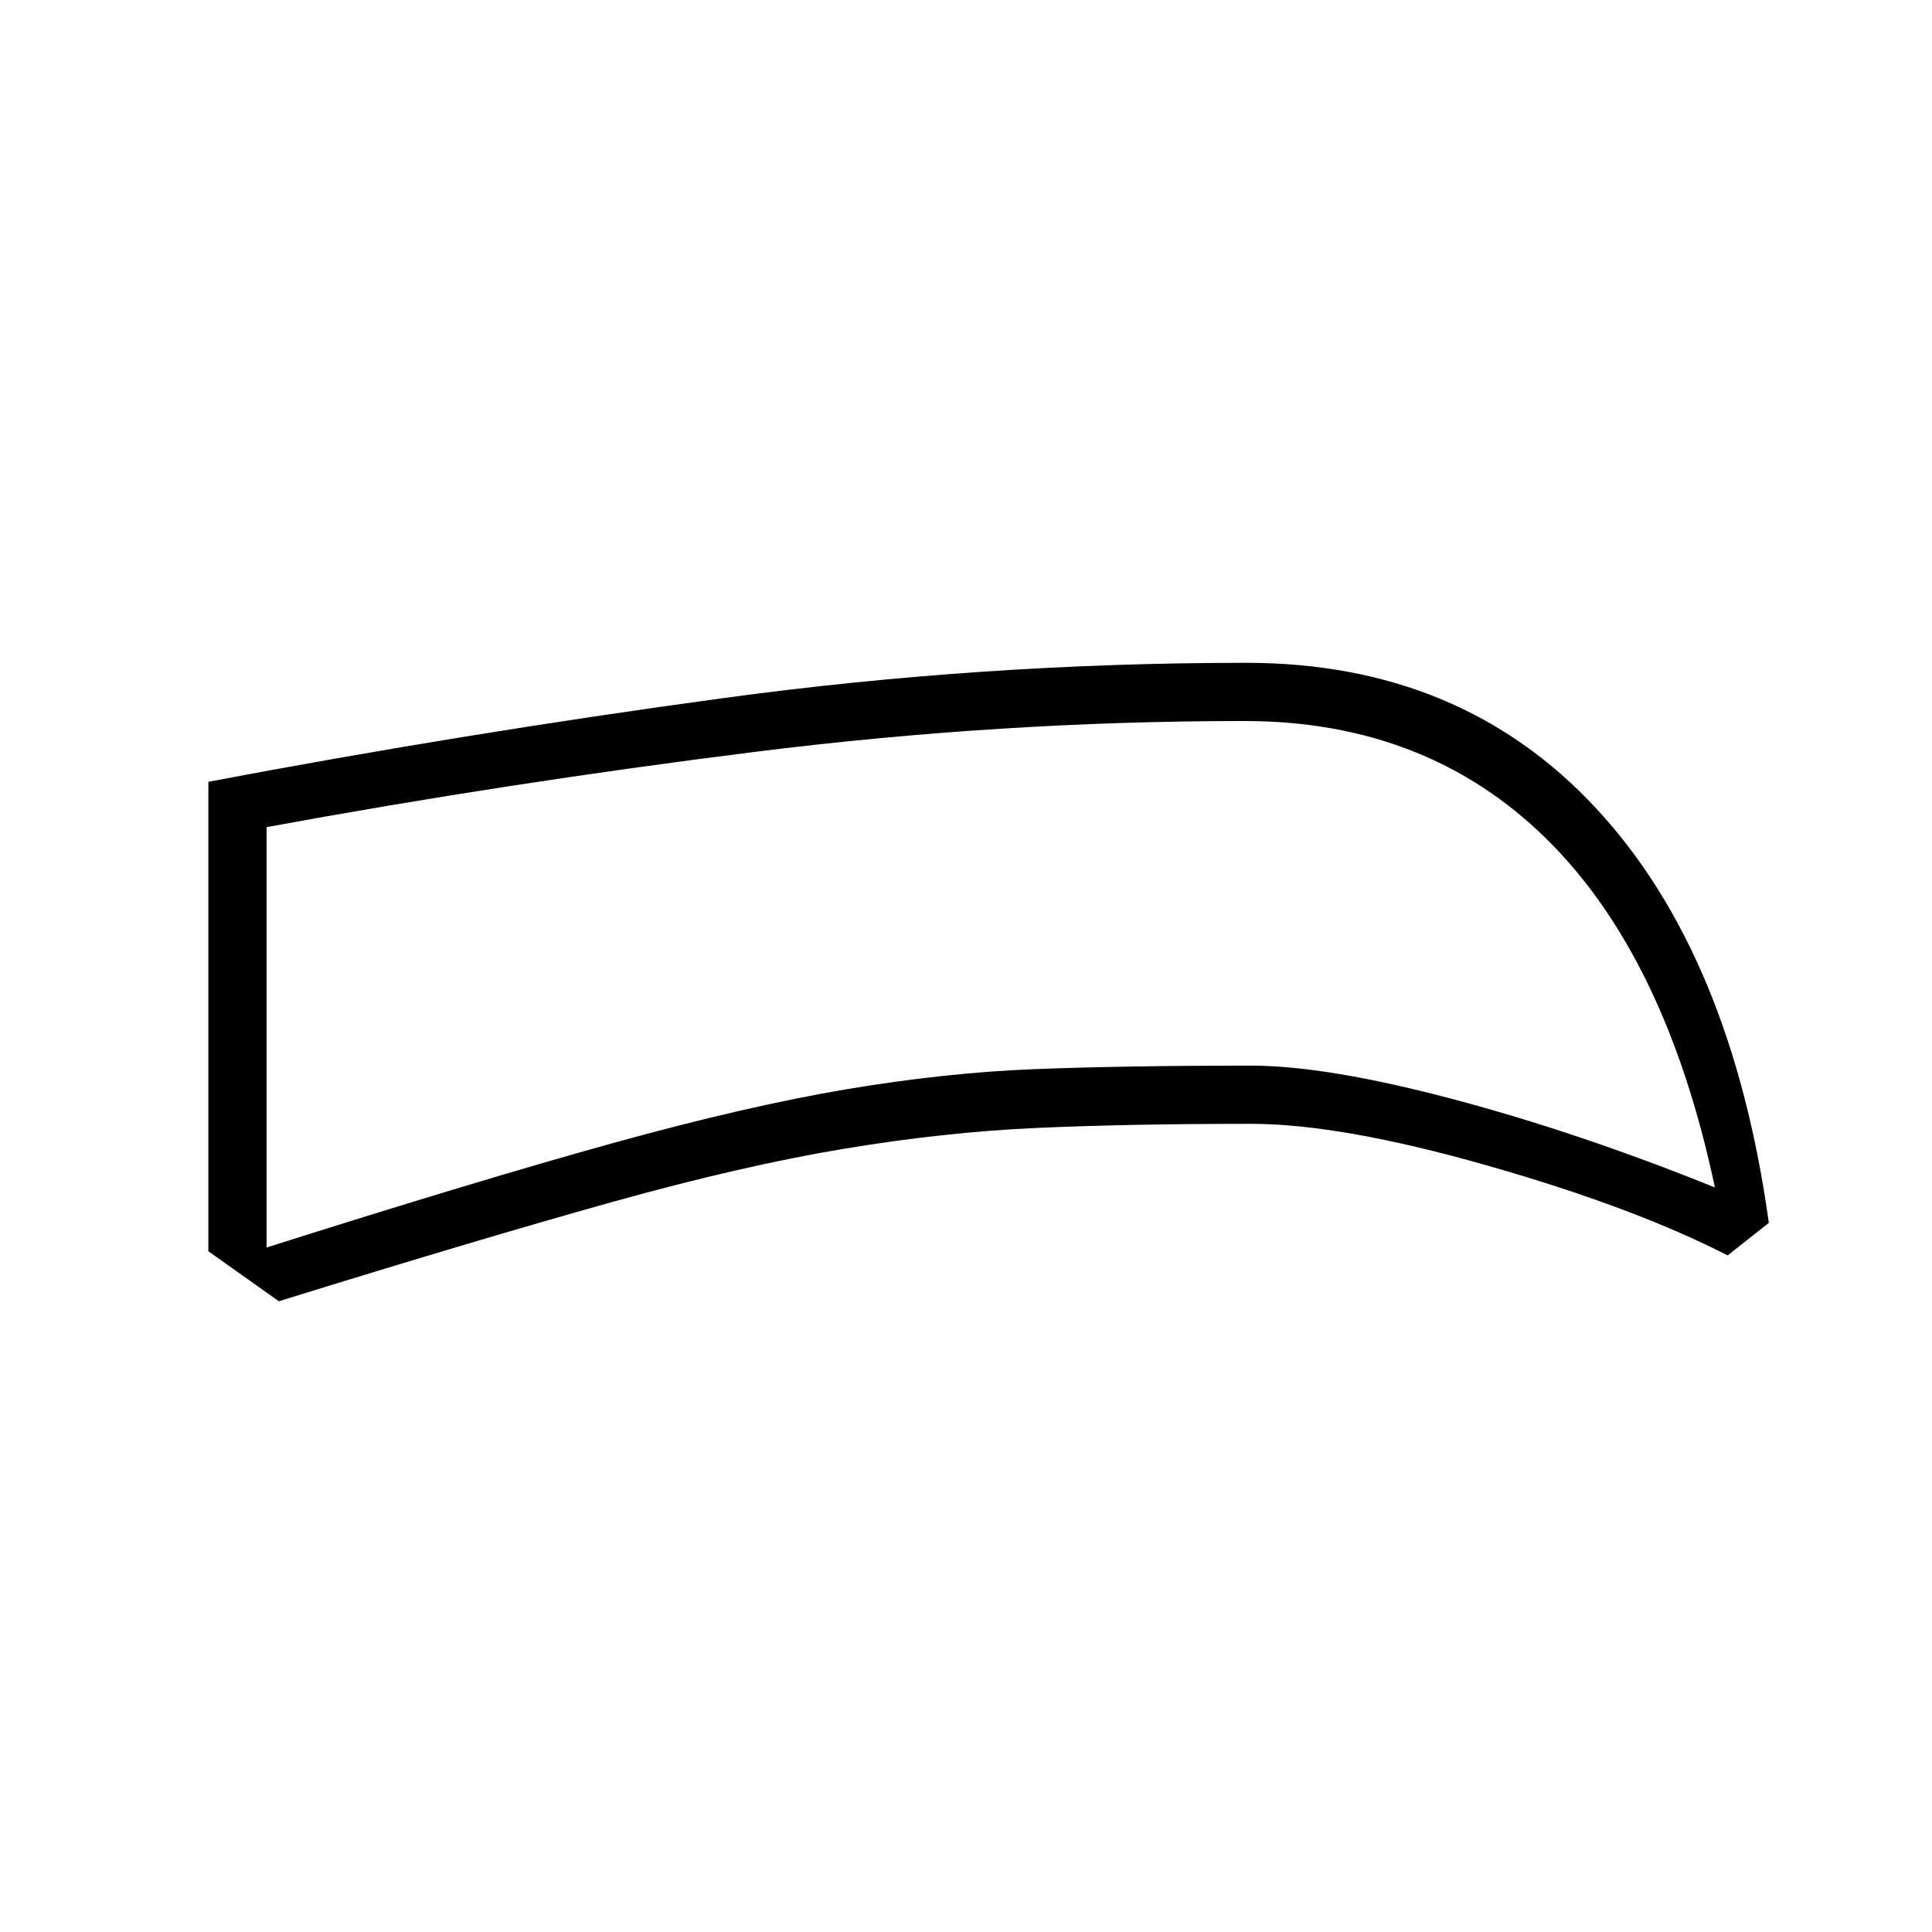 <svg xmlns="http://www.w3.org/2000/svg" height="20" viewBox="0 -960 960 960" width="20"><path d="M621.54-401.58q-60.5 0-106.33 2.04t-96.19 10.42q-50.37 8.39-115.5 26.58-65.14 18.19-164.98 49.12l-35-24.85v-233.27q127.81-24.19 256.42-41.65 128.62-17.46 259.27-17.46 106.87 0 174.05 72.5t85.64 205.78l-20.46 16.18q-46.69-23.93-119.4-44.66-72.71-20.73-117.52-20.73Zm0-28.92q37.54 0 100.13 16.58 62.6 16.57 130.45 43.96-24.27-114.73-83.75-173.25-59.49-58.52-150.02-58.52-121.04 0-243.81 15.4Q251.77-570.92 132.46-549v208.88q105.89-33.57 172.37-51.96 66.48-18.38 115.75-26.67 49.27-8.29 94-10.02 44.73-1.73 106.96-1.73Zm-129.12-92.46Z"/></svg>